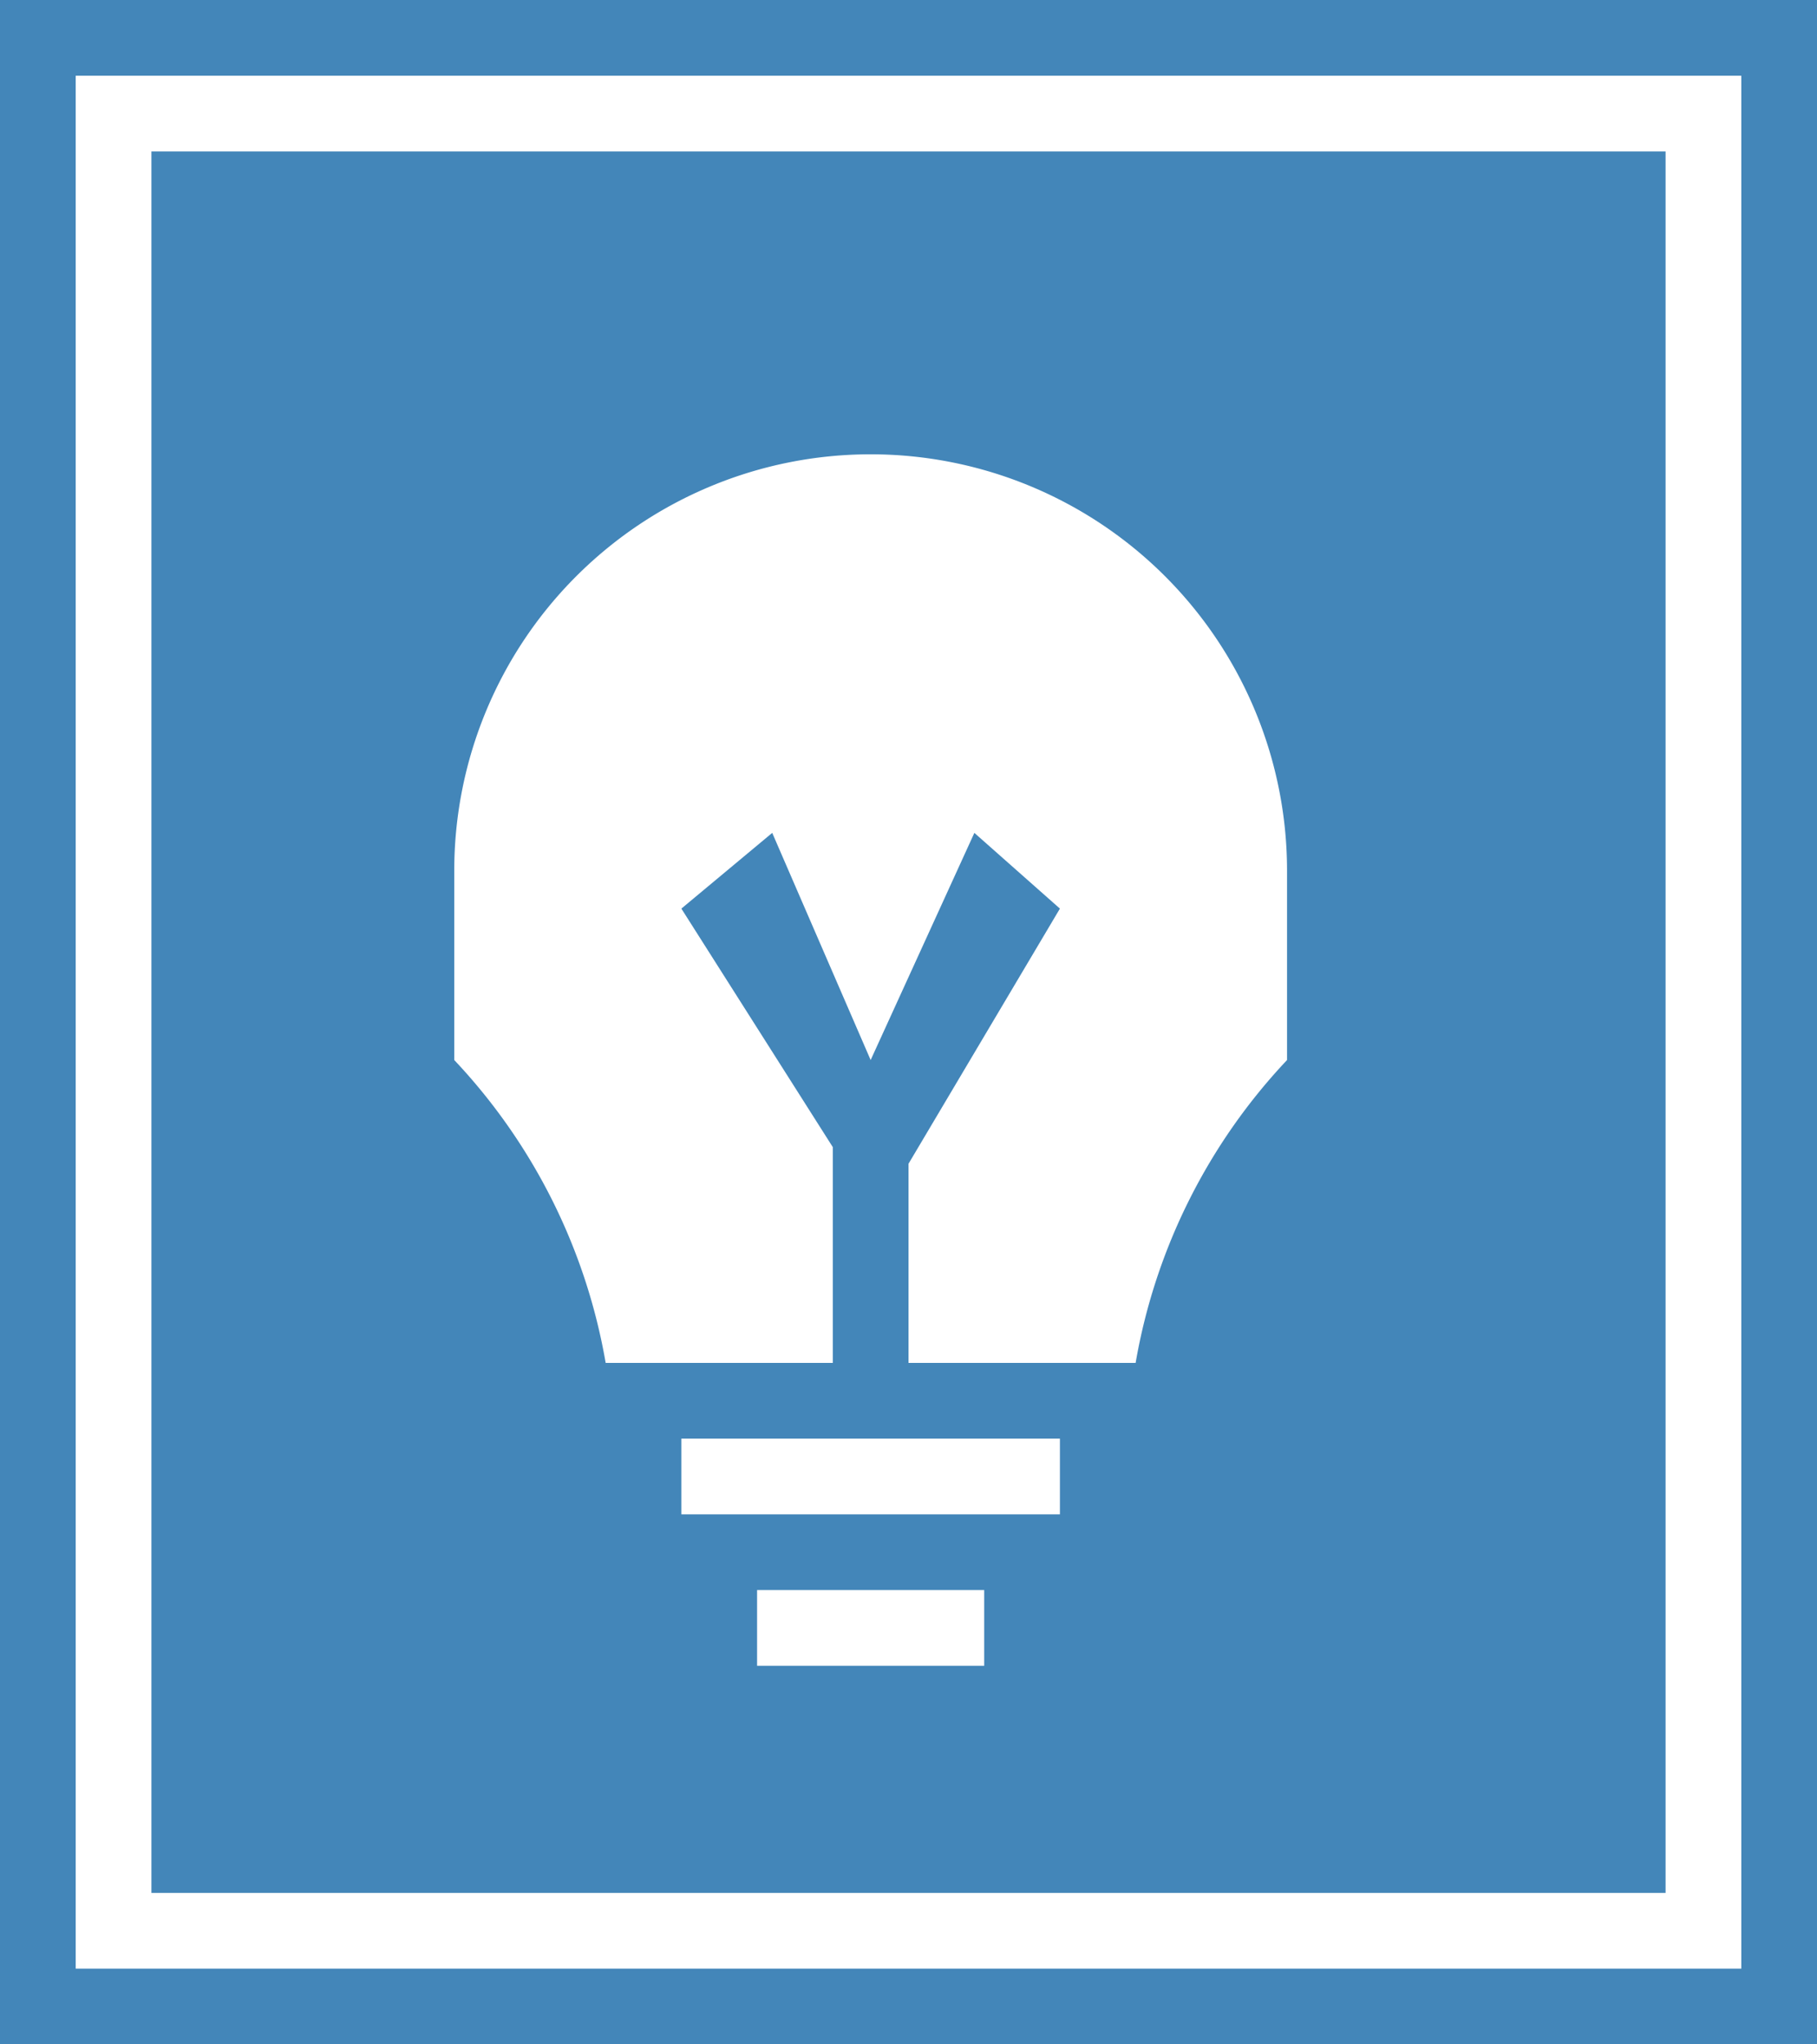 <svg id="Layer_1" data-name="Layer 1" xmlns="http://www.w3.org/2000/svg" width="24" height="27" viewBox="0 0 24 27"><title>toggle-button-hover-active</title><rect width="24" height="27" fill="#4386b9"/><rect x="1" y="1" width="22" height="25" fill="#fff"/><rect x="2" y="2" width="20" height="23" fill="#4386b9"/><path d="M17,11.5a5.5,5.5,0,1,0-11,0V14a7.75,7.75,0,0,1,2,4h3V15.15L9,12l1.2-1,1.3,3,1.37-3L14,12l-2,3.37V18h3a7.75,7.75,0,0,1,2-4Z" fill="#fff"/><polygon points="10 21 10 21 10 22 13 22 13 21 13 21 10 21" fill="#fff"/><polygon points="9 19 9 20 10 20 13 20 14 20 14 19 9 19" fill="#fff"/></svg>